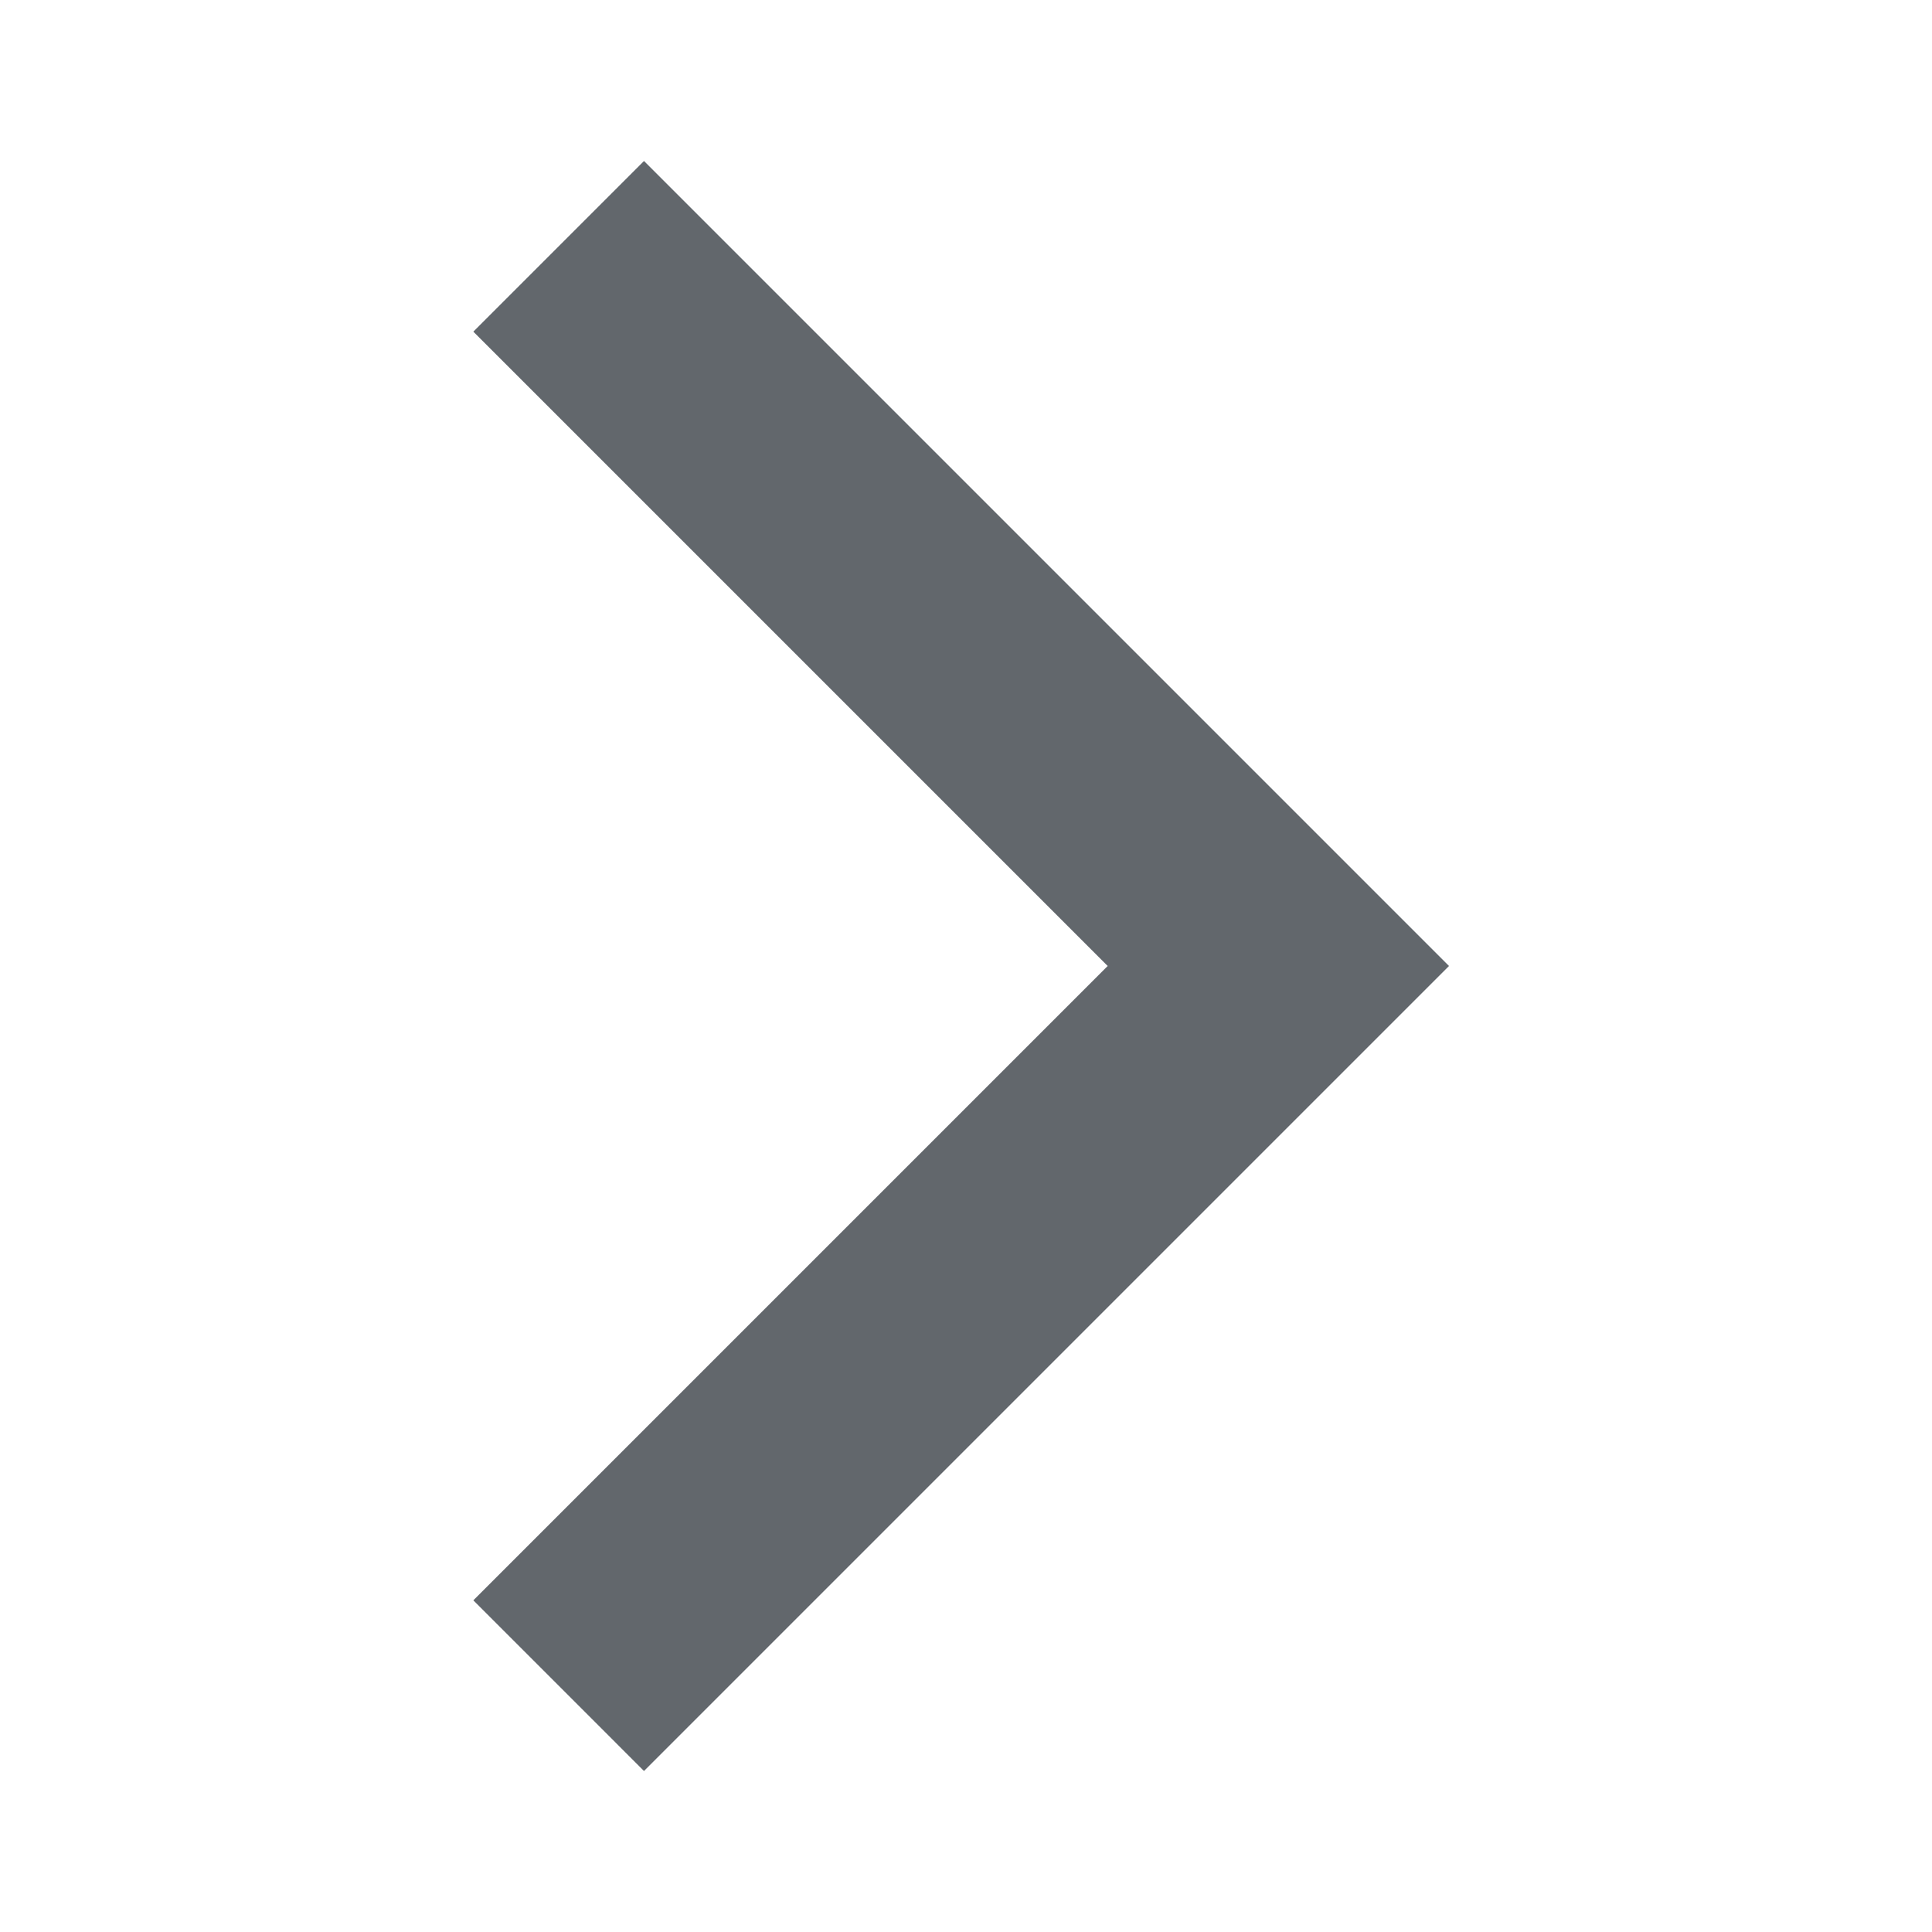 <svg width="12" height="12" viewBox="0 0 12 12" fill="none" xmlns="http://www.w3.org/2000/svg">
<g clip-path="url(#clip0_264_125)">
<path d="M2.94 2.06L6.88 6L2.94 9.94L4 11L9 6L4 1L2.94 2.06Z" fill="#62676C"/>
</g>
<defs>
<clipPath id="clip0_264_125">
<rect width="12" height="12" fill="white"/>
</clipPath>
</defs>
</svg>
